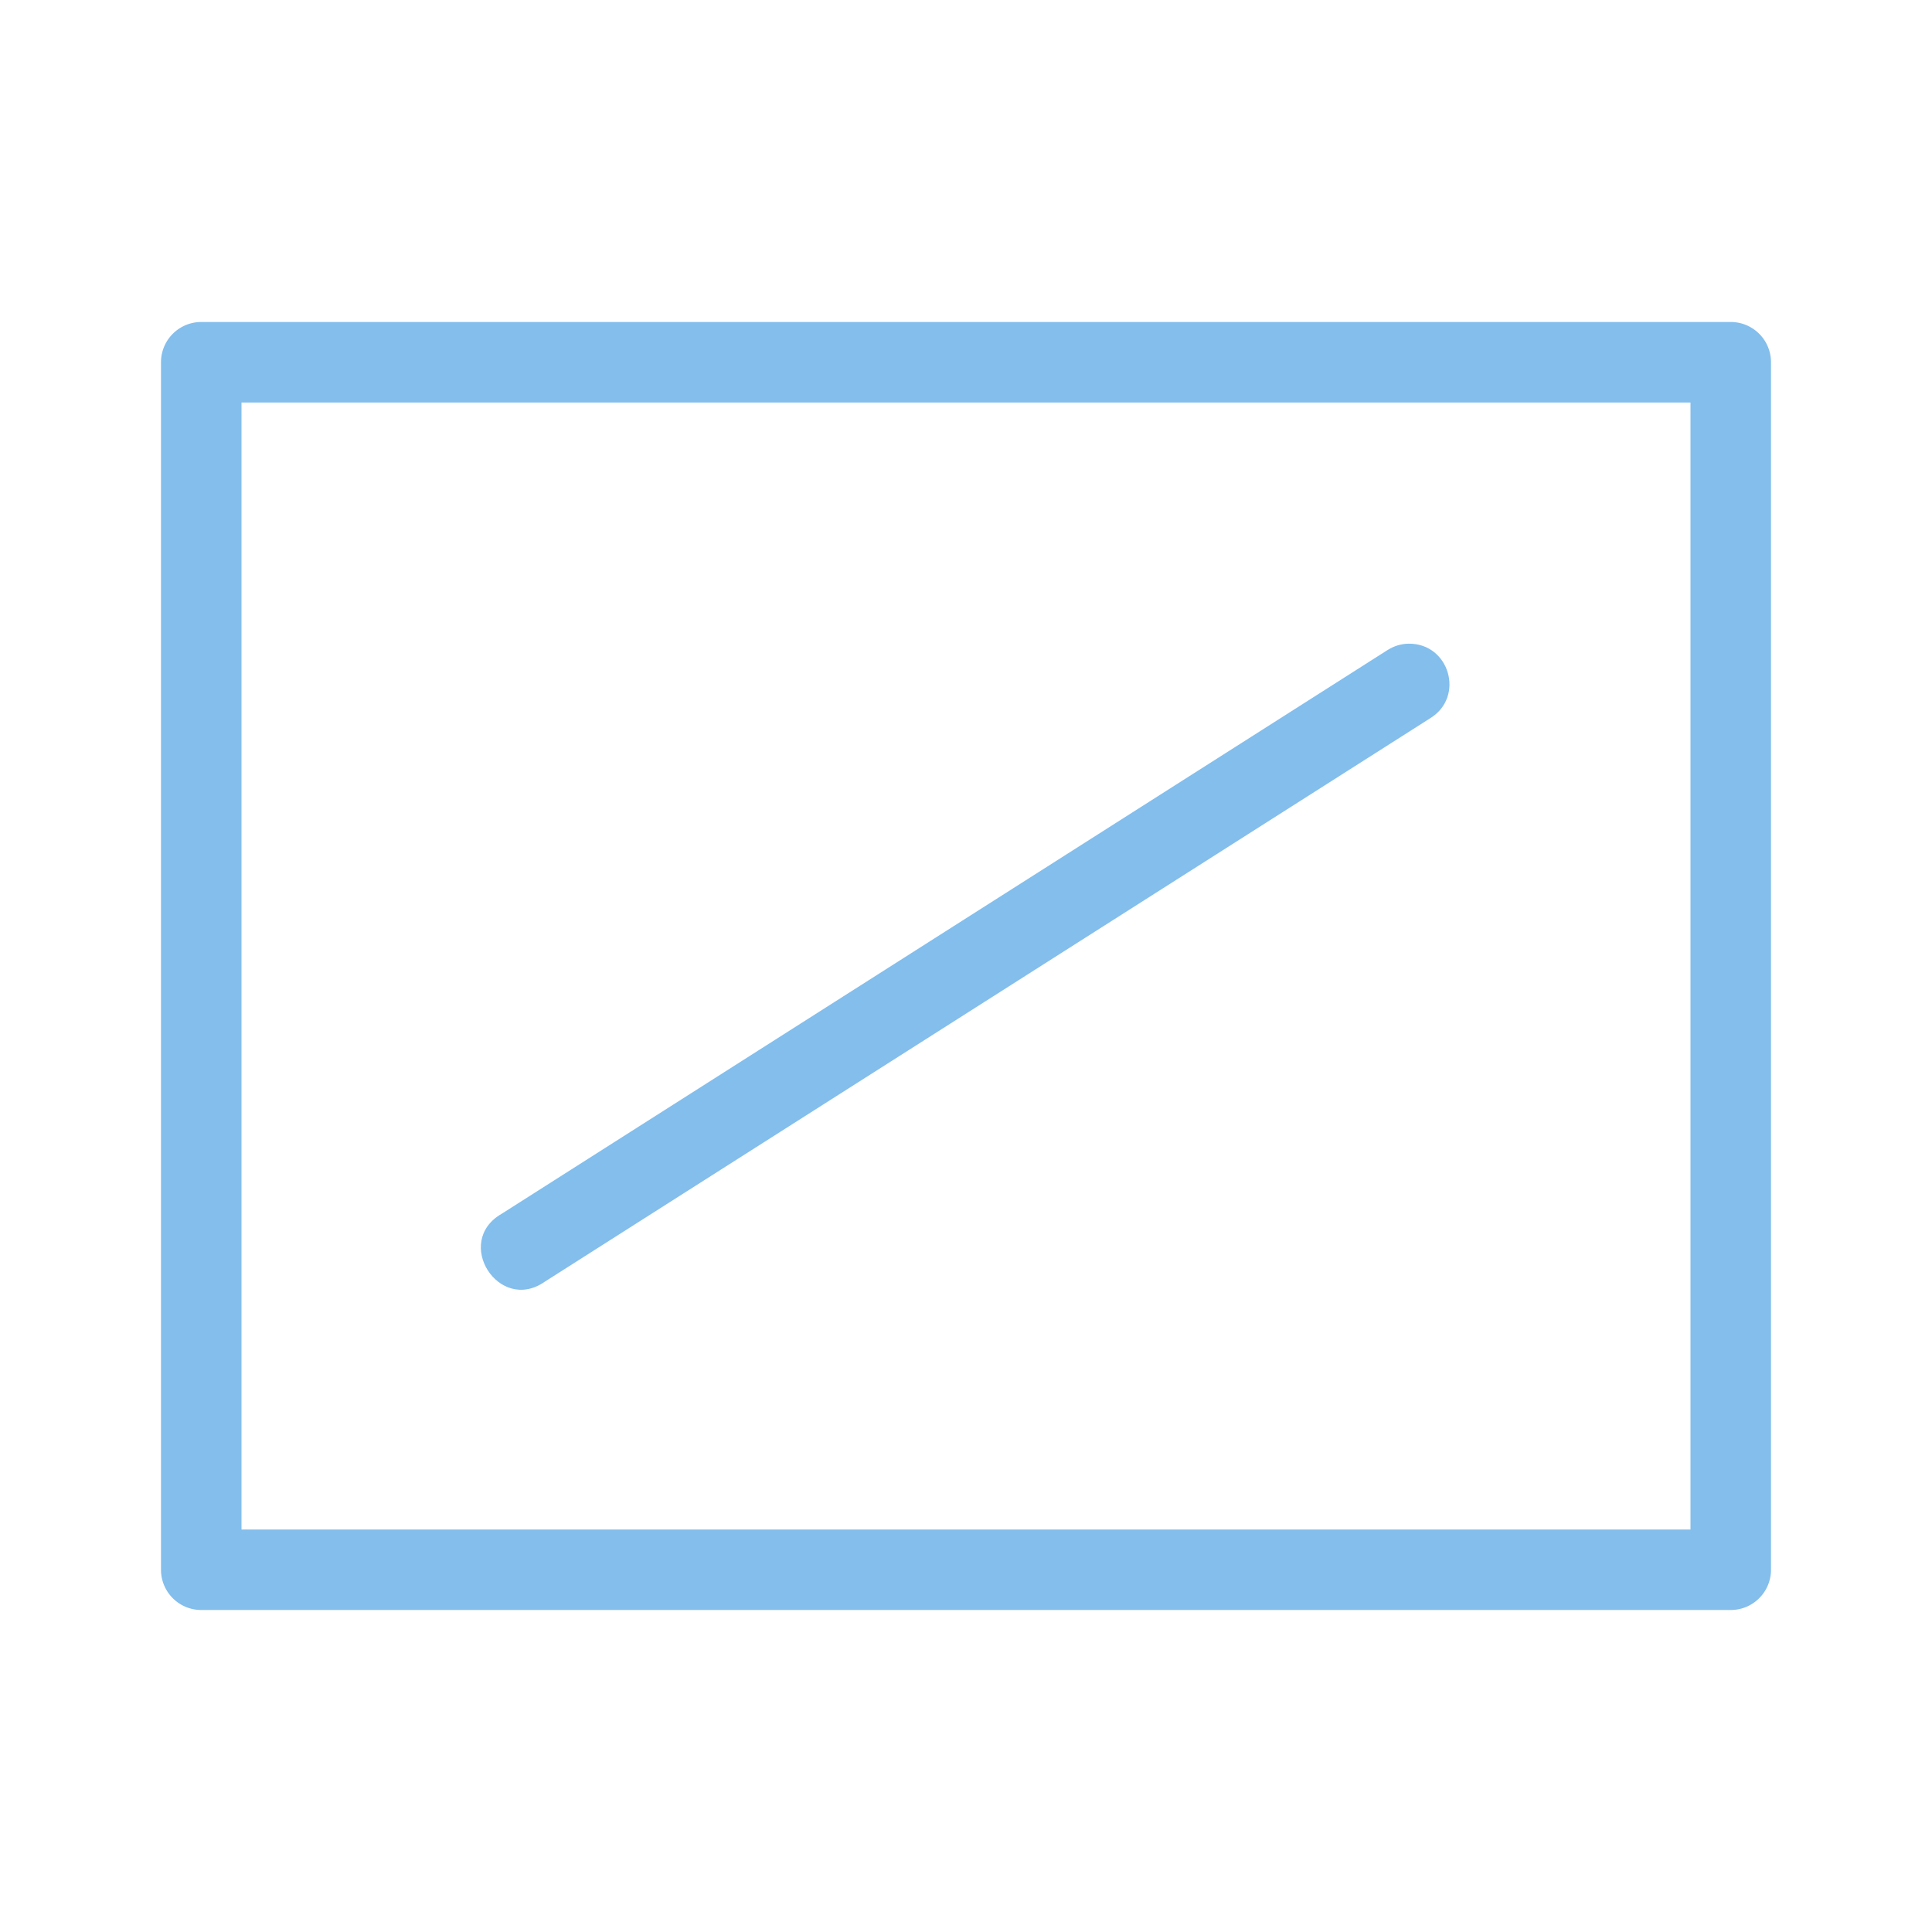 <svg viewBox="0 0 24 24" xmlns="http://www.w3.org/2000/svg"><g fill="#83beec"><path d="m2.5 4a.5.5 0 0 0 -.5.5v15a.5.5 0 0 0 .5.5h19a.5.5 0 0 0 .5-.5v-15a.5.5 0 0 0 -.5-.5zm.5 1h18v14h-18z"/><path d="m17.5 7.996c-.095.001-.188.03-.268.082l-11 7c-.604.347-.036 1.242.535.844l11-7c.432-.266.239-.931-.268-.926z"/></g></svg>
